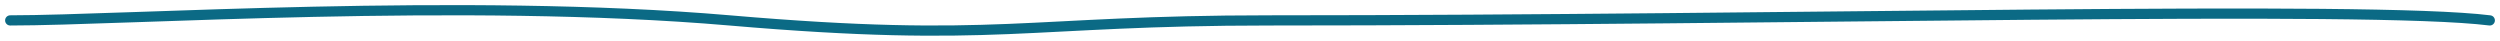 <svg width="245" height="4" viewBox="0 0 245 4" fill="none" xmlns="http://www.w3.org/2000/svg">
<path id="Vector 78" d="M1 2C12.332 2 45.319 -0.25 71.508 2C97.696 4.25 100.466 2 124.389 2C176.01 2 231.913 0.5 244 2" stroke="#0B6A85" stroke-linecap="round" stroke-linejoin="round"/>
</svg>
